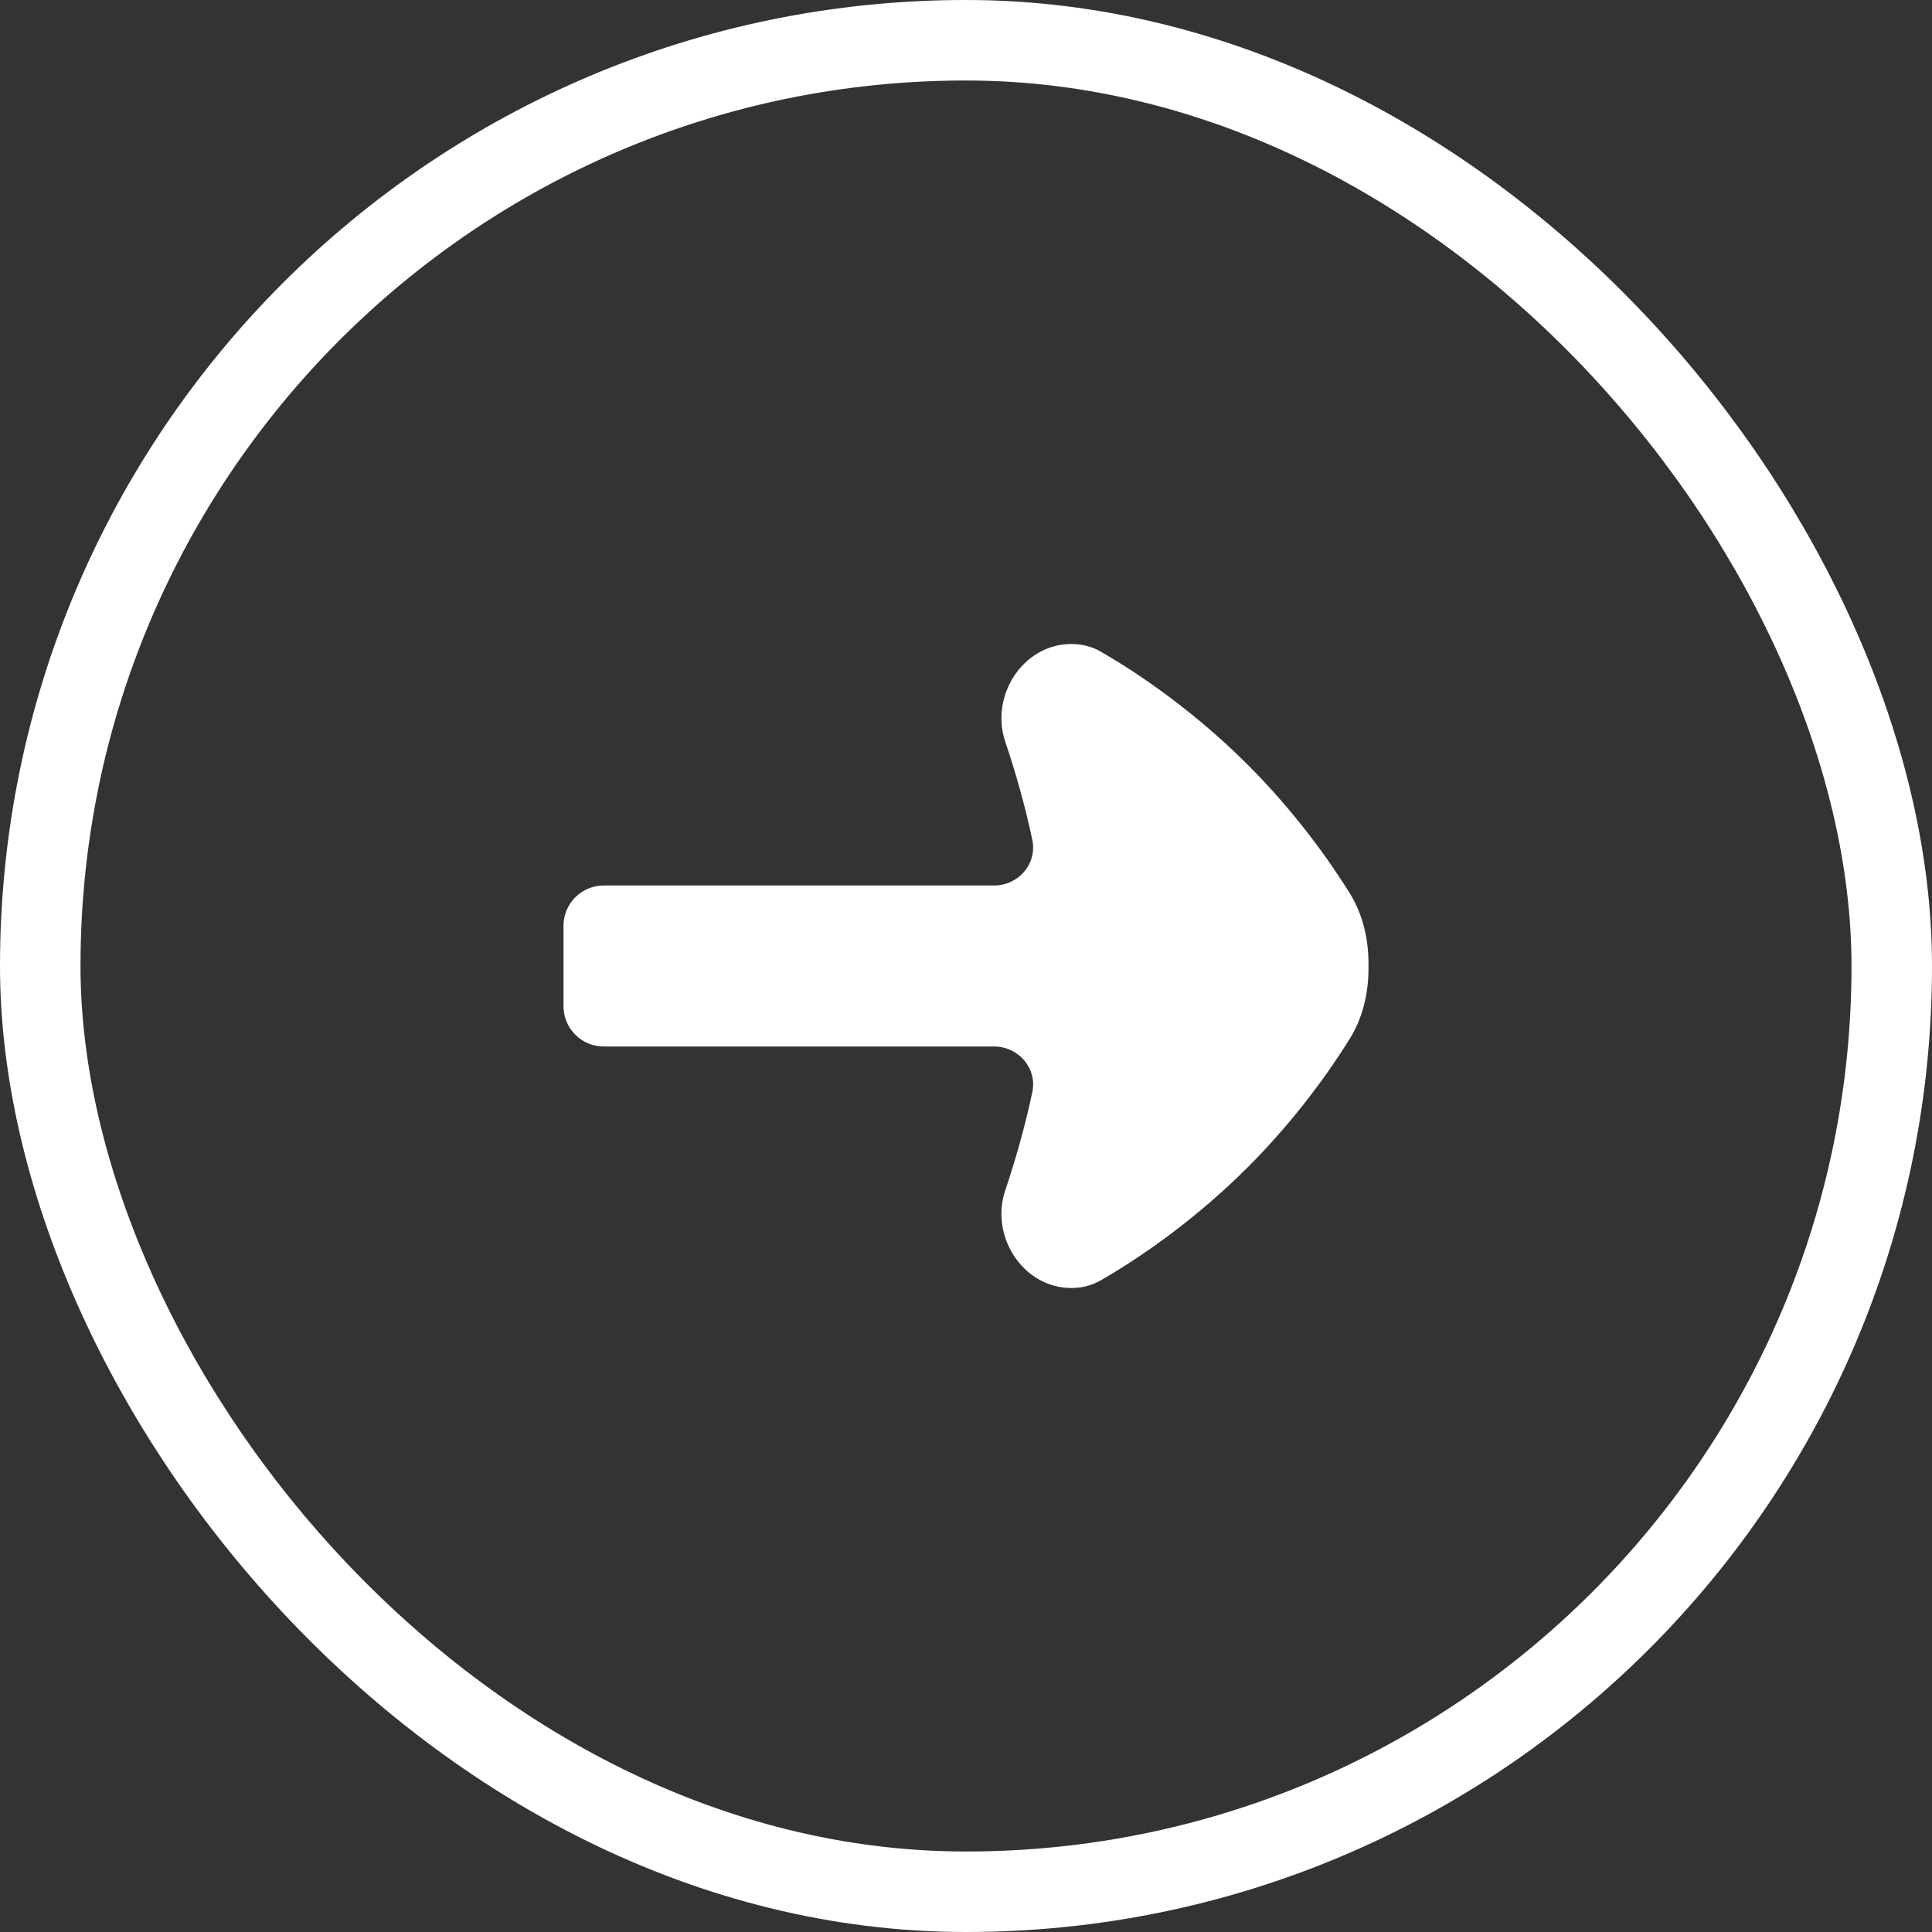 <svg width="48" height="48" viewBox="0 0 48 48" fill="none"><rect x="0" y="0" width="48" height="48" fill="#333333" stroke="none"/><rect x="1" y="1" width="46" height="46" rx="23" stroke="white" stroke-width="2"/><path d="M34 24.056L34 23.944C34 23.323 33.858 22.71 33.529 22.183C33.051 21.416 32.208 20.208 31 19C29.493 17.493 27.986 16.554 27.335 16.183C27.117 16.058 26.869 16 26.618 16C25.415 16 24.591 17.287 24.975 18.427C25.216 19.14 25.458 19.971 25.647 20.864C25.773 21.46 25.304 22 24.695 22L15 22C14.448 22 14 22.448 14 23L14 25C14 25.552 14.448 26 15 26L24.695 26C25.304 26 25.773 26.54 25.647 27.136C25.458 28.029 25.216 28.86 24.975 29.573C24.591 30.713 25.415 32 26.618 32C26.869 32 27.117 31.942 27.335 31.817C27.986 31.446 29.493 30.507 31 29C32.208 27.792 33.051 26.584 33.529 25.817C33.858 25.29 34 24.677 34 24.056Z" fill="white"/></svg>
